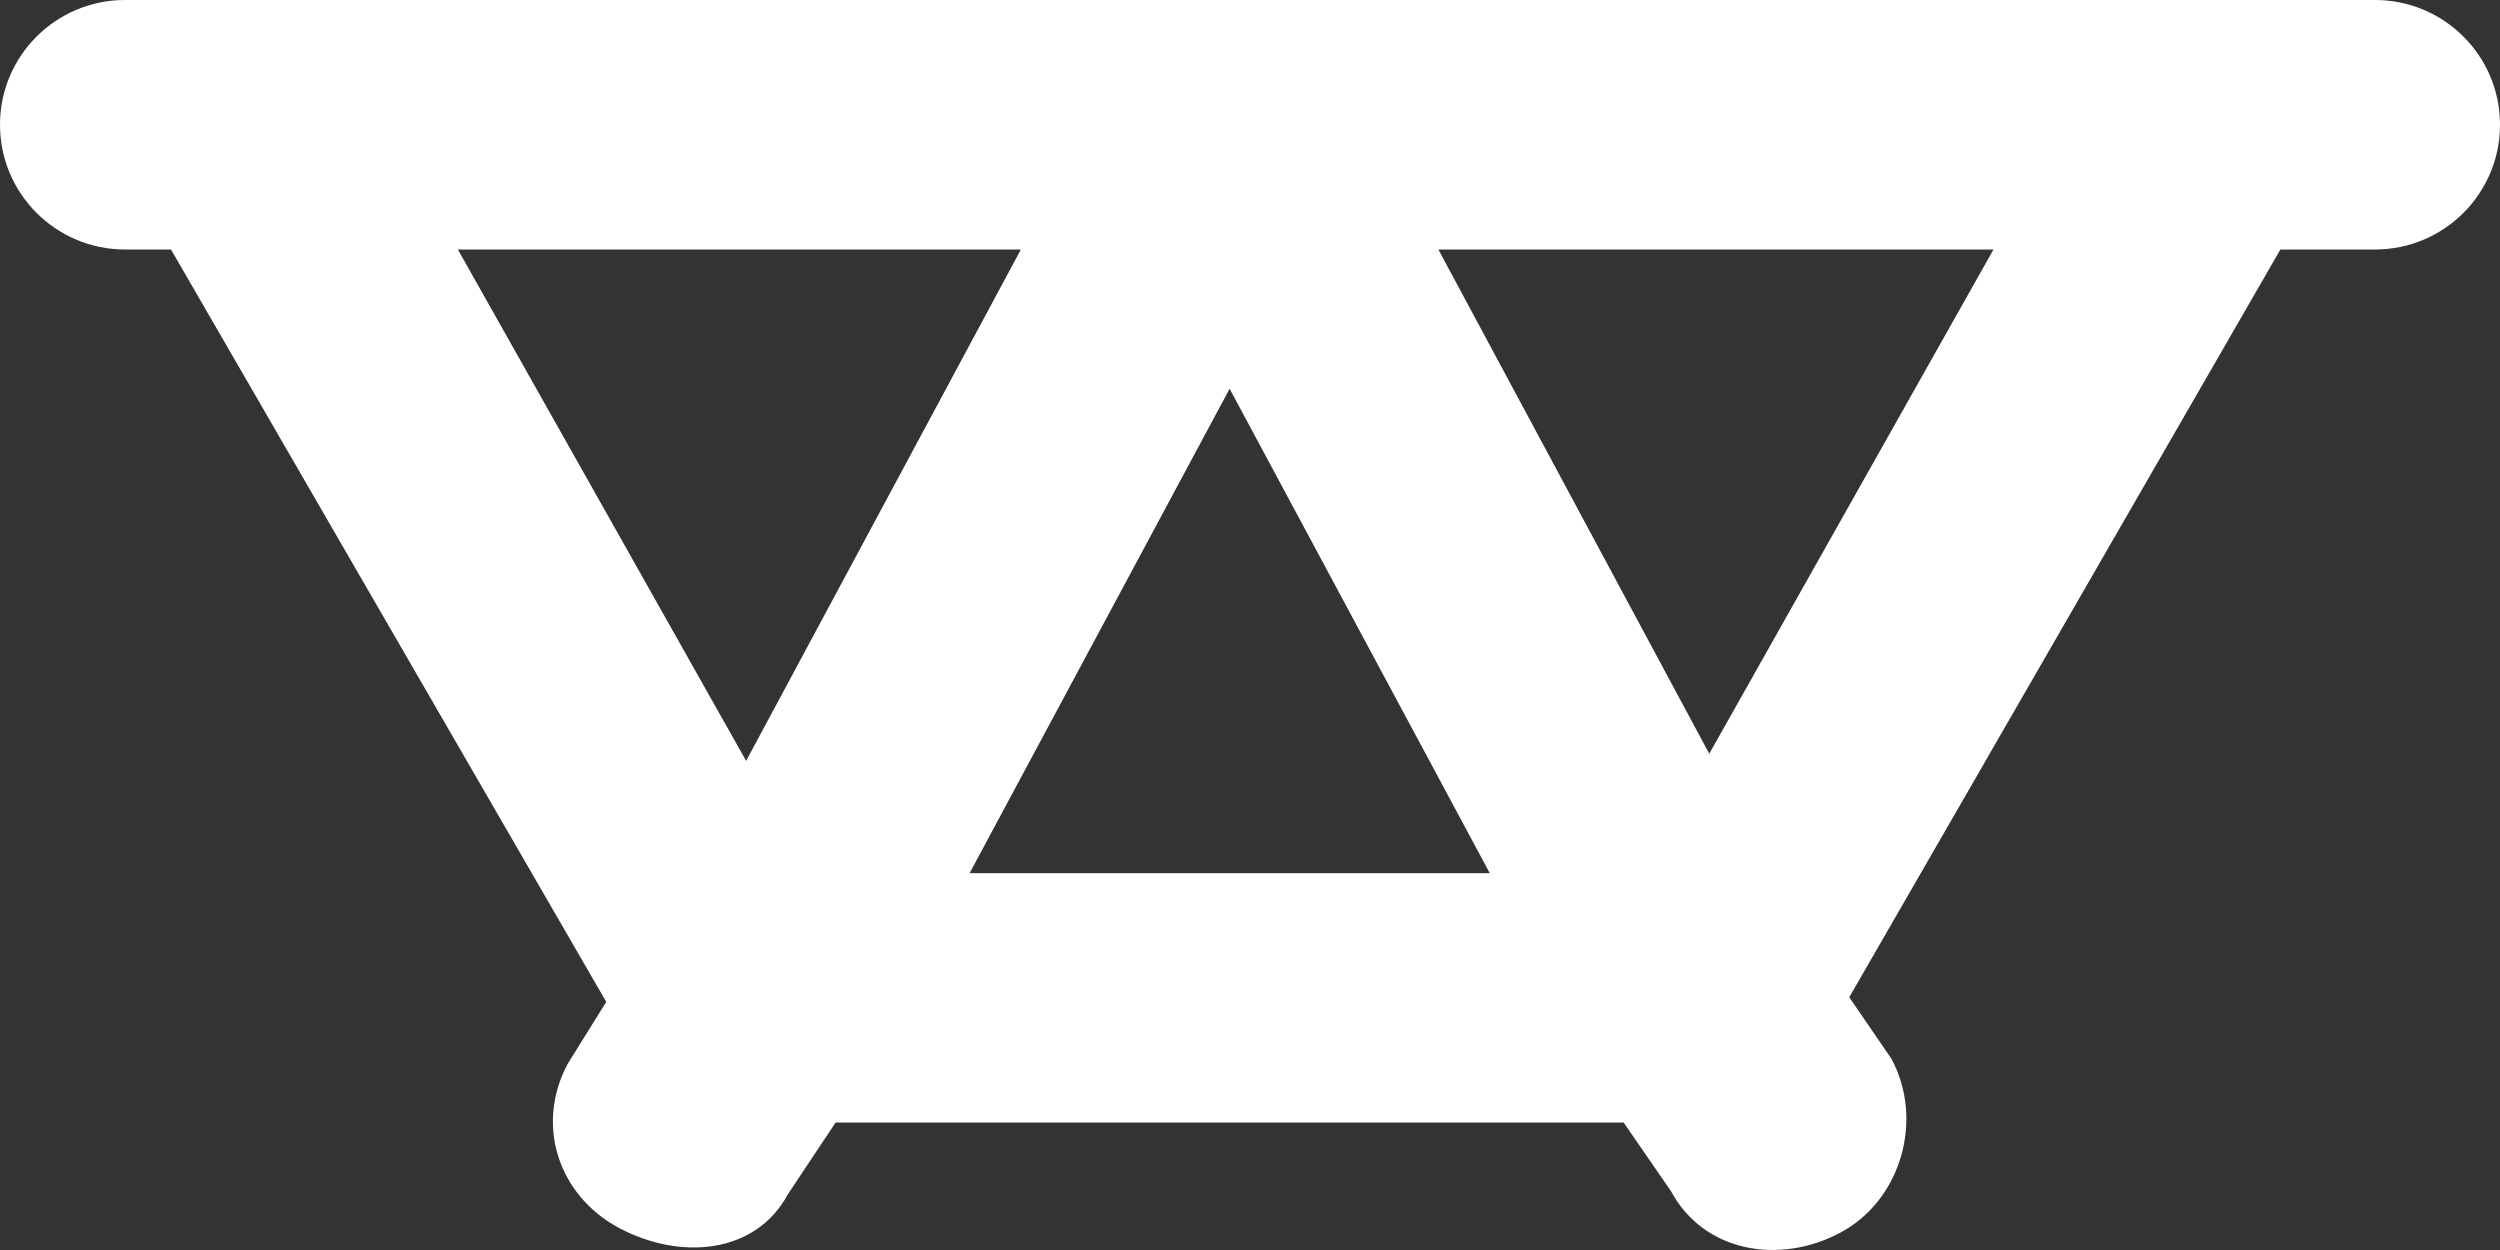 <?xml version="1.0" encoding="UTF-8" standalone="no"?>
<svg width="20px" height="10px" viewBox="0 0 20 10" version="1.1" xmlns="http://www.w3.org/2000/svg" xmlns:xlink="http://www.w3.org/1999/xlink">
    <rect x="0" y="0" width="20" height="10" fill="#333333" stroke="none"/>
    <!-- Generator: Sketch 3.8.1 (29687) - http://www.bohemiancoding.com/sketch -->
    <title>mill-half [#51]</title>
    <desc>Created with Sketch.</desc>
    <defs></defs>
    <g id="Page-1" stroke="none" stroke-width="1" fill="none" fill-rule="evenodd">
        <g id="Dribbble-Dark-Preview" transform="translate(-340, -7969)" fill="#FFFFFF">
            <g id="icons" transform="translate(56, 160)">
                <path d="M297.674,7815.03 L295.507,7810.996 L299.948,7810.996 L297.674,7815.03 Z M291.757,7815.985 L293.837,7812.11 L295.918,7815.985 L291.757,7815.985 Z M289.969,7815.087 L287.663,7810.996 L292.167,7810.996 L289.969,7815.087 Z M303,7809 L285,7809 C284.448,7809 284,7809.446 284,7809.998 C284,7810.549 284.448,7810.996 285,7810.996 L285.368,7810.996 L288.85,7817.015 L288.542,7817.51 C288.281,7817.996 288.464,7818.562 288.951,7818.823 C289.438,7819.083 290.044,7819.037 290.305,7818.551 L290.685,7817.98 L296.989,7817.98 L297.369,7818.531 C297.63,7819.017 298.236,7819.122 298.723,7818.861 C299.21,7818.601 299.393,7817.957 299.132,7817.471 L298.794,7816.978 L302.243,7810.996 L303,7810.996 C303.552,7810.996 304,7810.549 304,7809.998 C304,7809.446 303.552,7809 303,7809 L303,7809 Z" id="mill-half-[#51]"></path>
            </g>
        </g>
    </g>
</svg>
